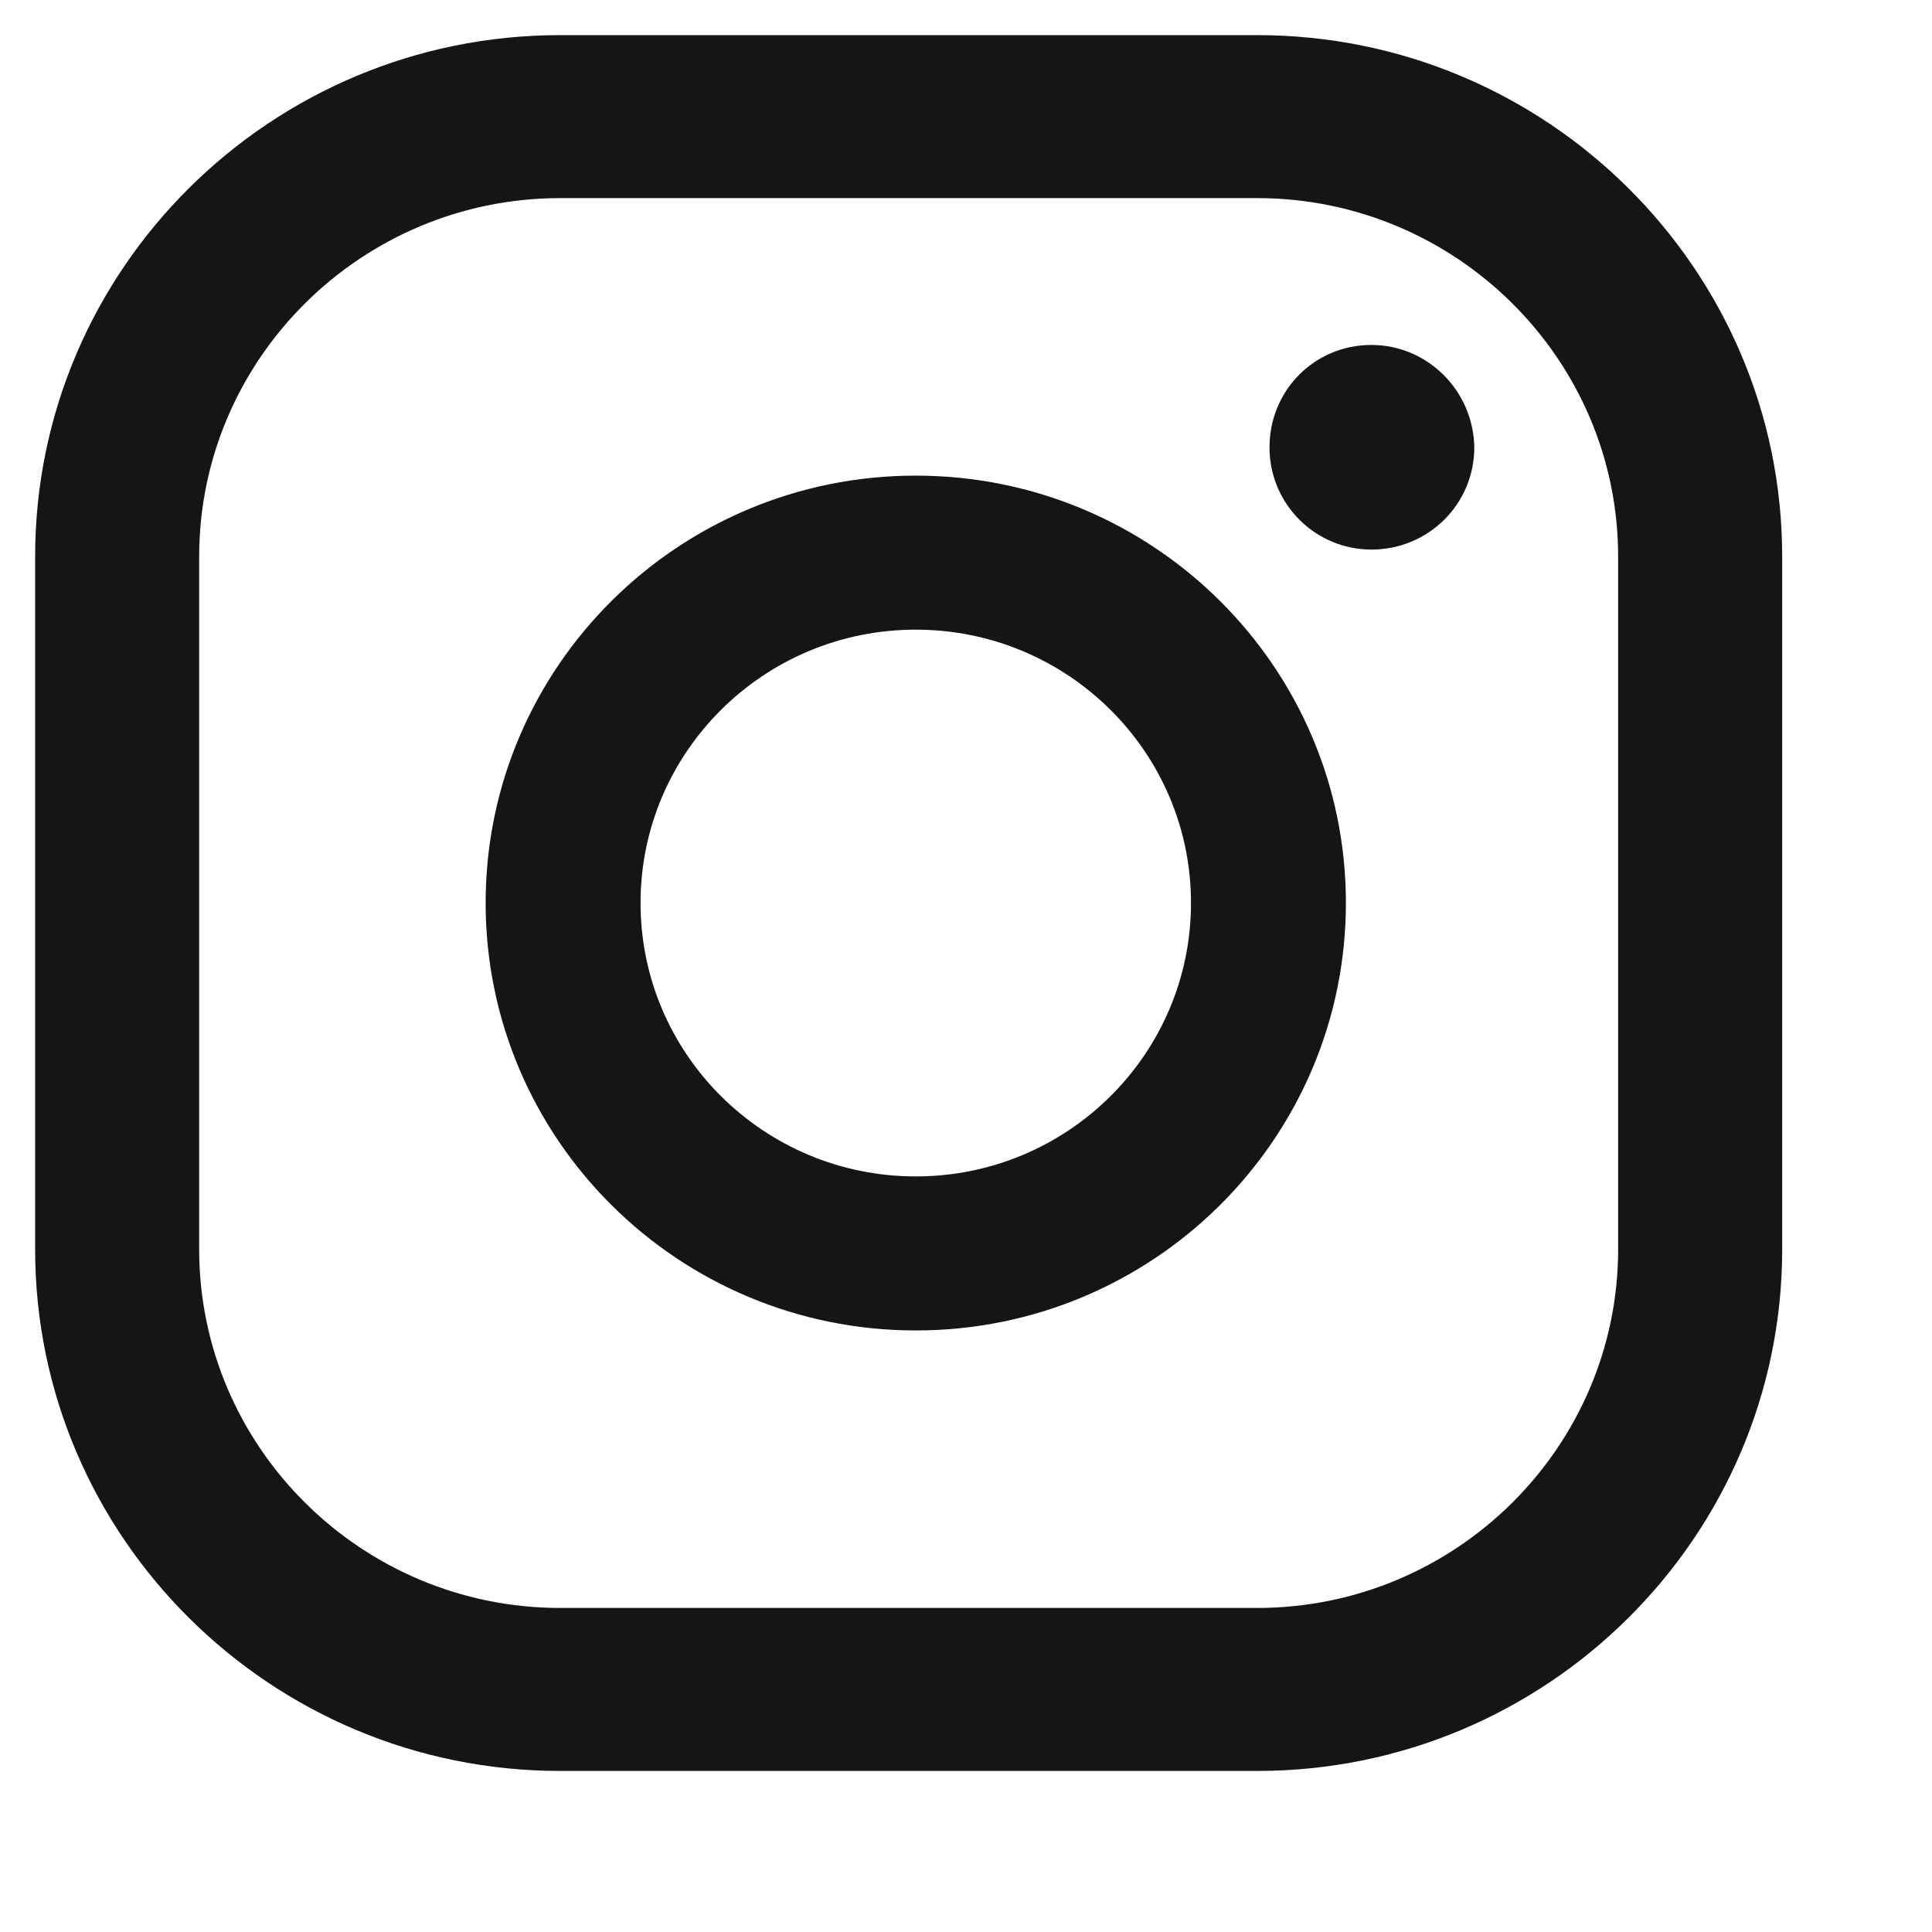 <svg width="11" height="11" viewBox="0 0 11 11" fill="none" xmlns="http://www.w3.org/2000/svg">
<path d="M7.808 1.964C7.483 1.964 7.228 2.224 7.228 2.547C7.228 2.87 7.489 3.129 7.808 3.129C8.133 3.129 8.394 2.87 8.394 2.547C8.389 2.224 8.127 1.964 7.808 1.964Z" fill="#141615"/>
<path d="M5.214 2.708C3.862 2.708 2.765 3.798 2.765 5.141C2.765 6.485 3.862 7.575 5.214 7.575C6.566 7.575 7.663 6.485 7.663 5.141C7.663 3.798 6.566 2.708 5.214 2.708ZM5.214 6.698C4.349 6.698 3.647 6.001 3.647 5.141C3.647 4.282 4.349 3.585 5.214 3.585C6.079 3.585 6.781 4.282 6.781 5.141C6.781 6.001 6.079 6.698 5.214 6.698Z" fill="#141615"/>
<path d="M7.158 10.083H3.189C1.541 10.083 0.2 8.751 0.2 7.113V3.169C0.2 1.532 1.541 0.2 3.189 0.2H7.158C8.806 0.2 10.147 1.532 10.147 3.169V7.113C10.147 8.751 8.806 10.083 7.158 10.083ZM3.189 1.128C2.057 1.128 1.134 2.045 1.134 3.169V7.113C1.134 8.238 2.057 9.155 3.189 9.155H7.158C8.29 9.155 9.213 8.238 9.213 7.113V3.169C9.213 2.045 8.29 1.128 7.158 1.128H3.189Z" fill="#141615"/>
</svg>
